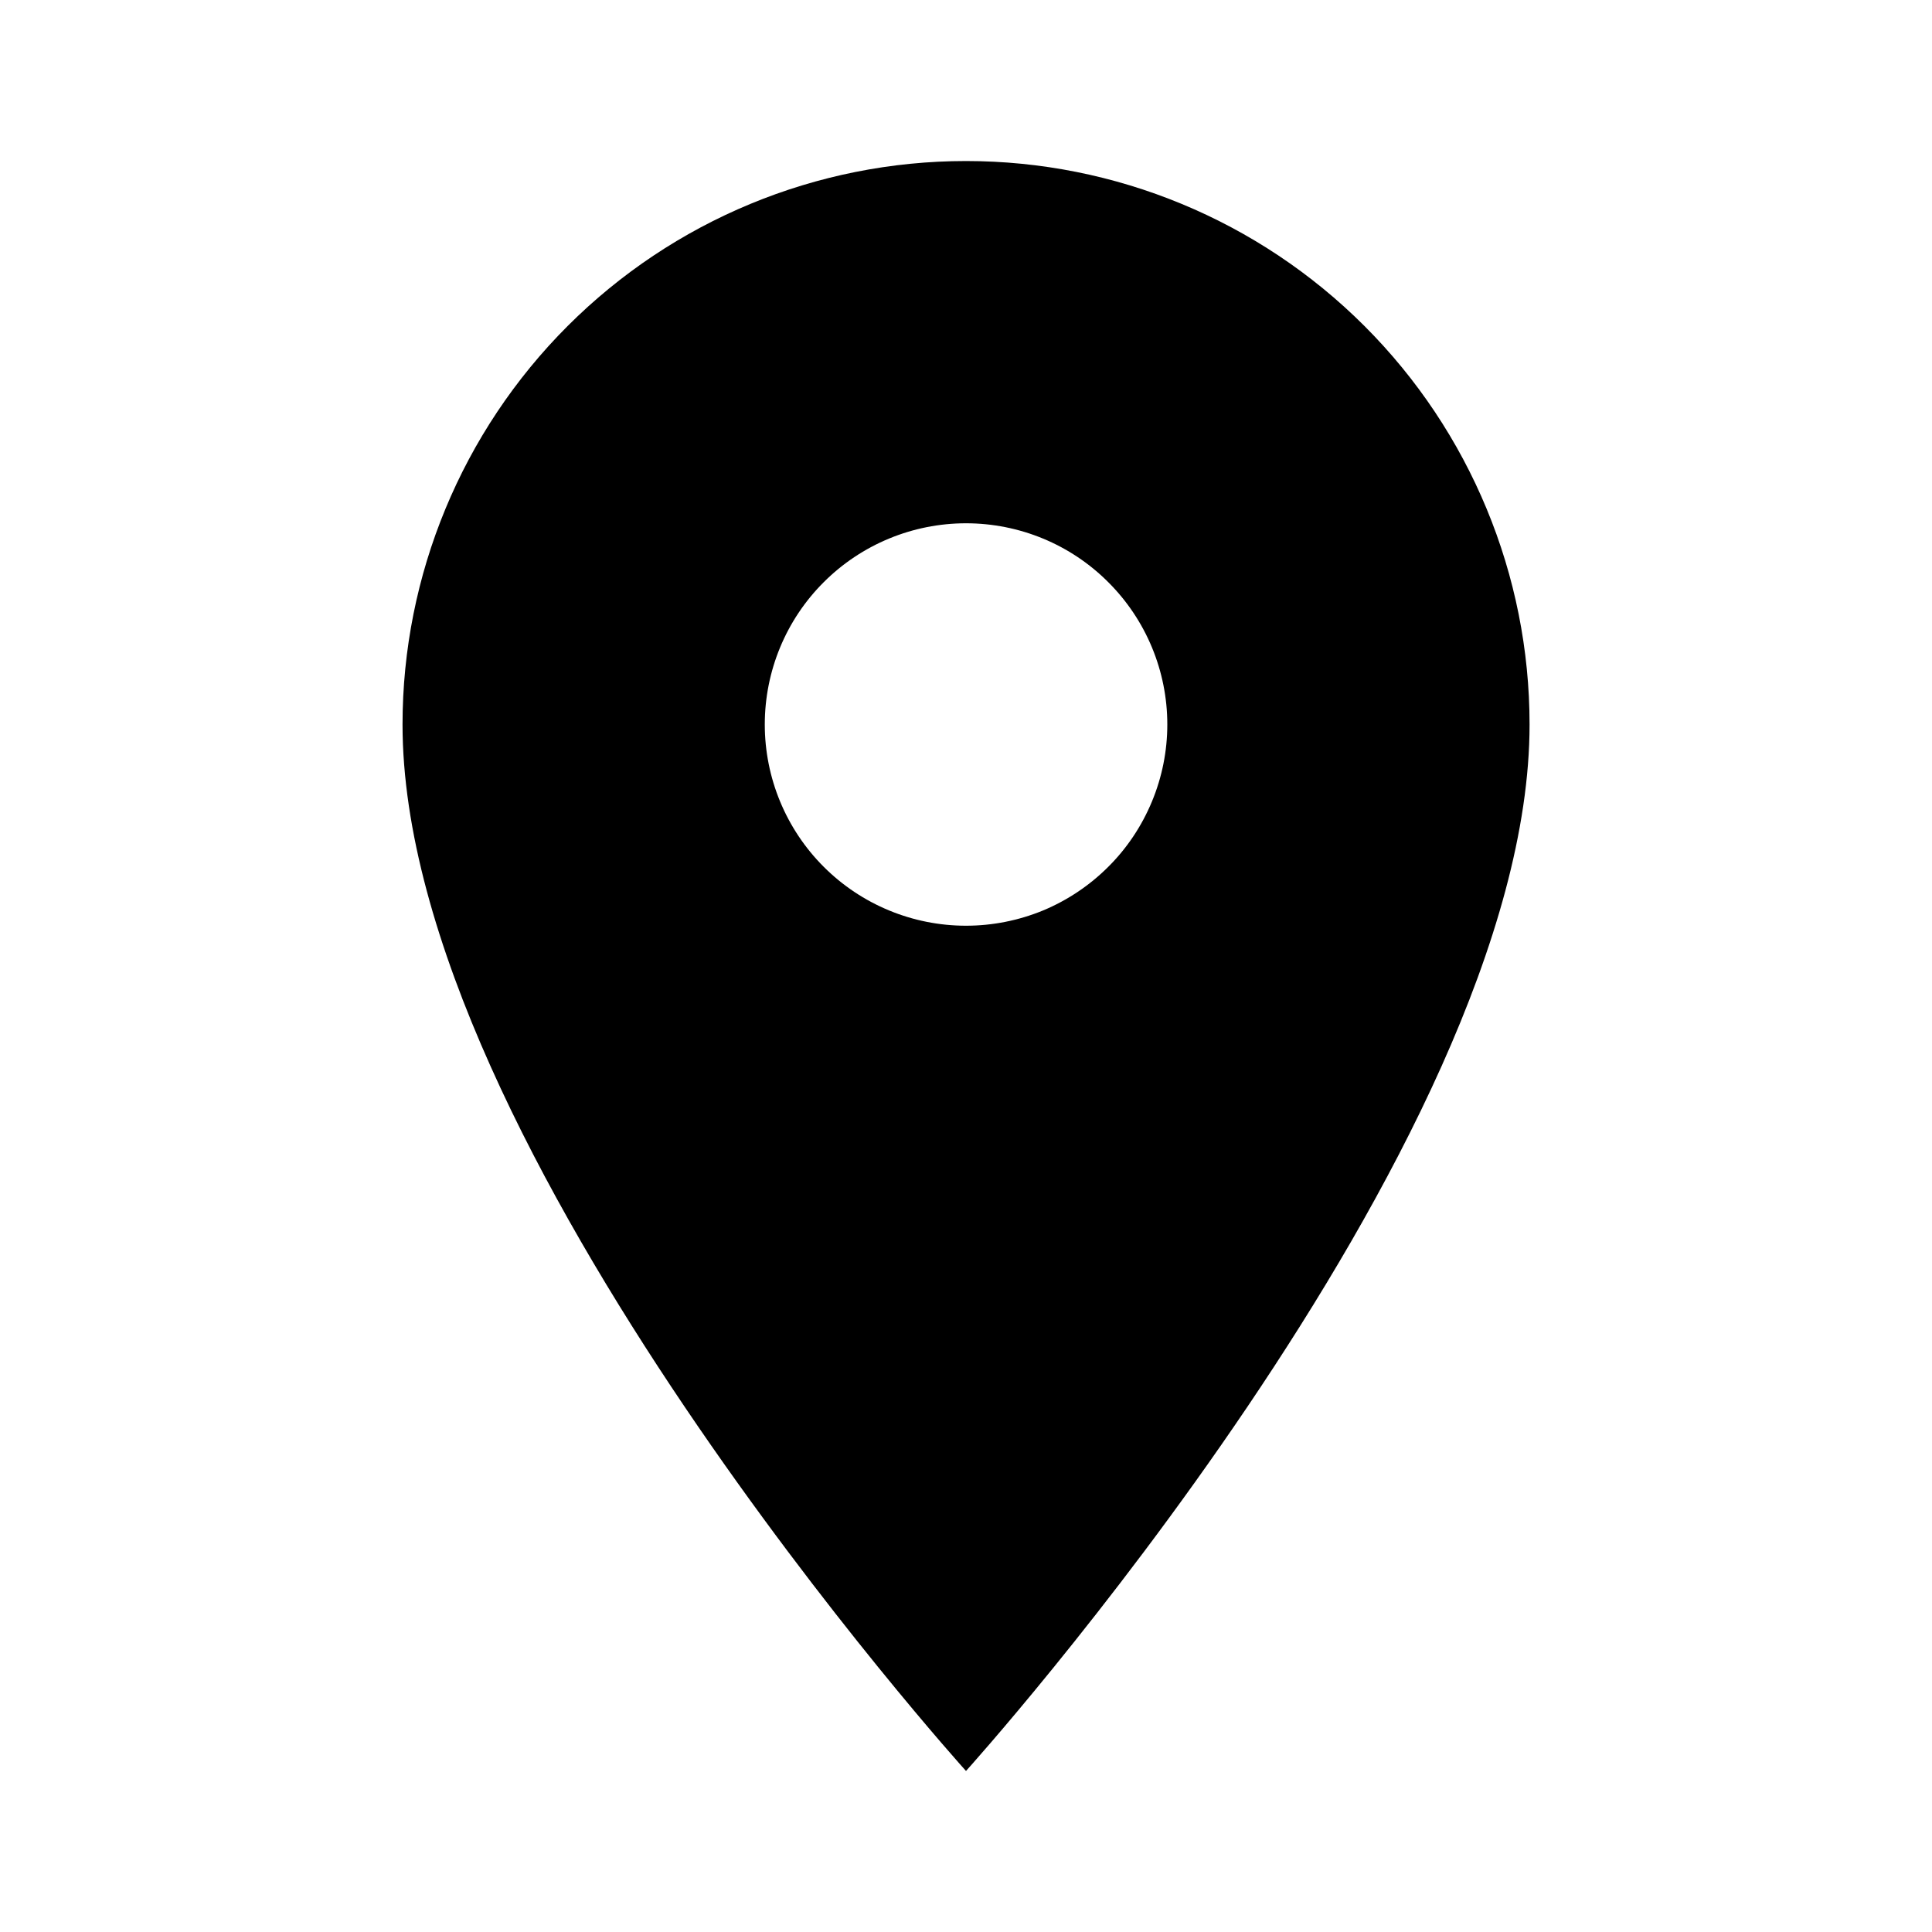 <svg width="20" height="20" viewBox="0 0 20 20" fill="none" xmlns="http://www.w3.org/2000/svg">
<path d="M10 9.583C9.448 9.583 8.918 9.364 8.527 8.973C8.136 8.582 7.917 8.052 7.917 7.5C7.917 6.947 8.136 6.417 8.527 6.027C8.918 5.636 9.448 5.417 10 5.417C10.553 5.417 11.083 5.636 11.473 6.027C11.864 6.417 12.084 6.947 12.084 7.5C12.084 7.773 12.03 8.044 11.925 8.297C11.82 8.55 11.667 8.78 11.473 8.973C11.28 9.166 11.05 9.32 10.798 9.425C10.545 9.529 10.274 9.583 10 9.583ZM10 1.667C8.453 1.667 6.97 2.281 5.876 3.375C4.782 4.469 4.167 5.953 4.167 7.5C4.167 11.875 10 18.333 10 18.333C10 18.333 15.834 11.875 15.834 7.5C15.834 5.953 15.219 4.469 14.125 3.375C13.031 2.281 11.547 1.667 10 1.667Z" fill="black"/>
</svg>
